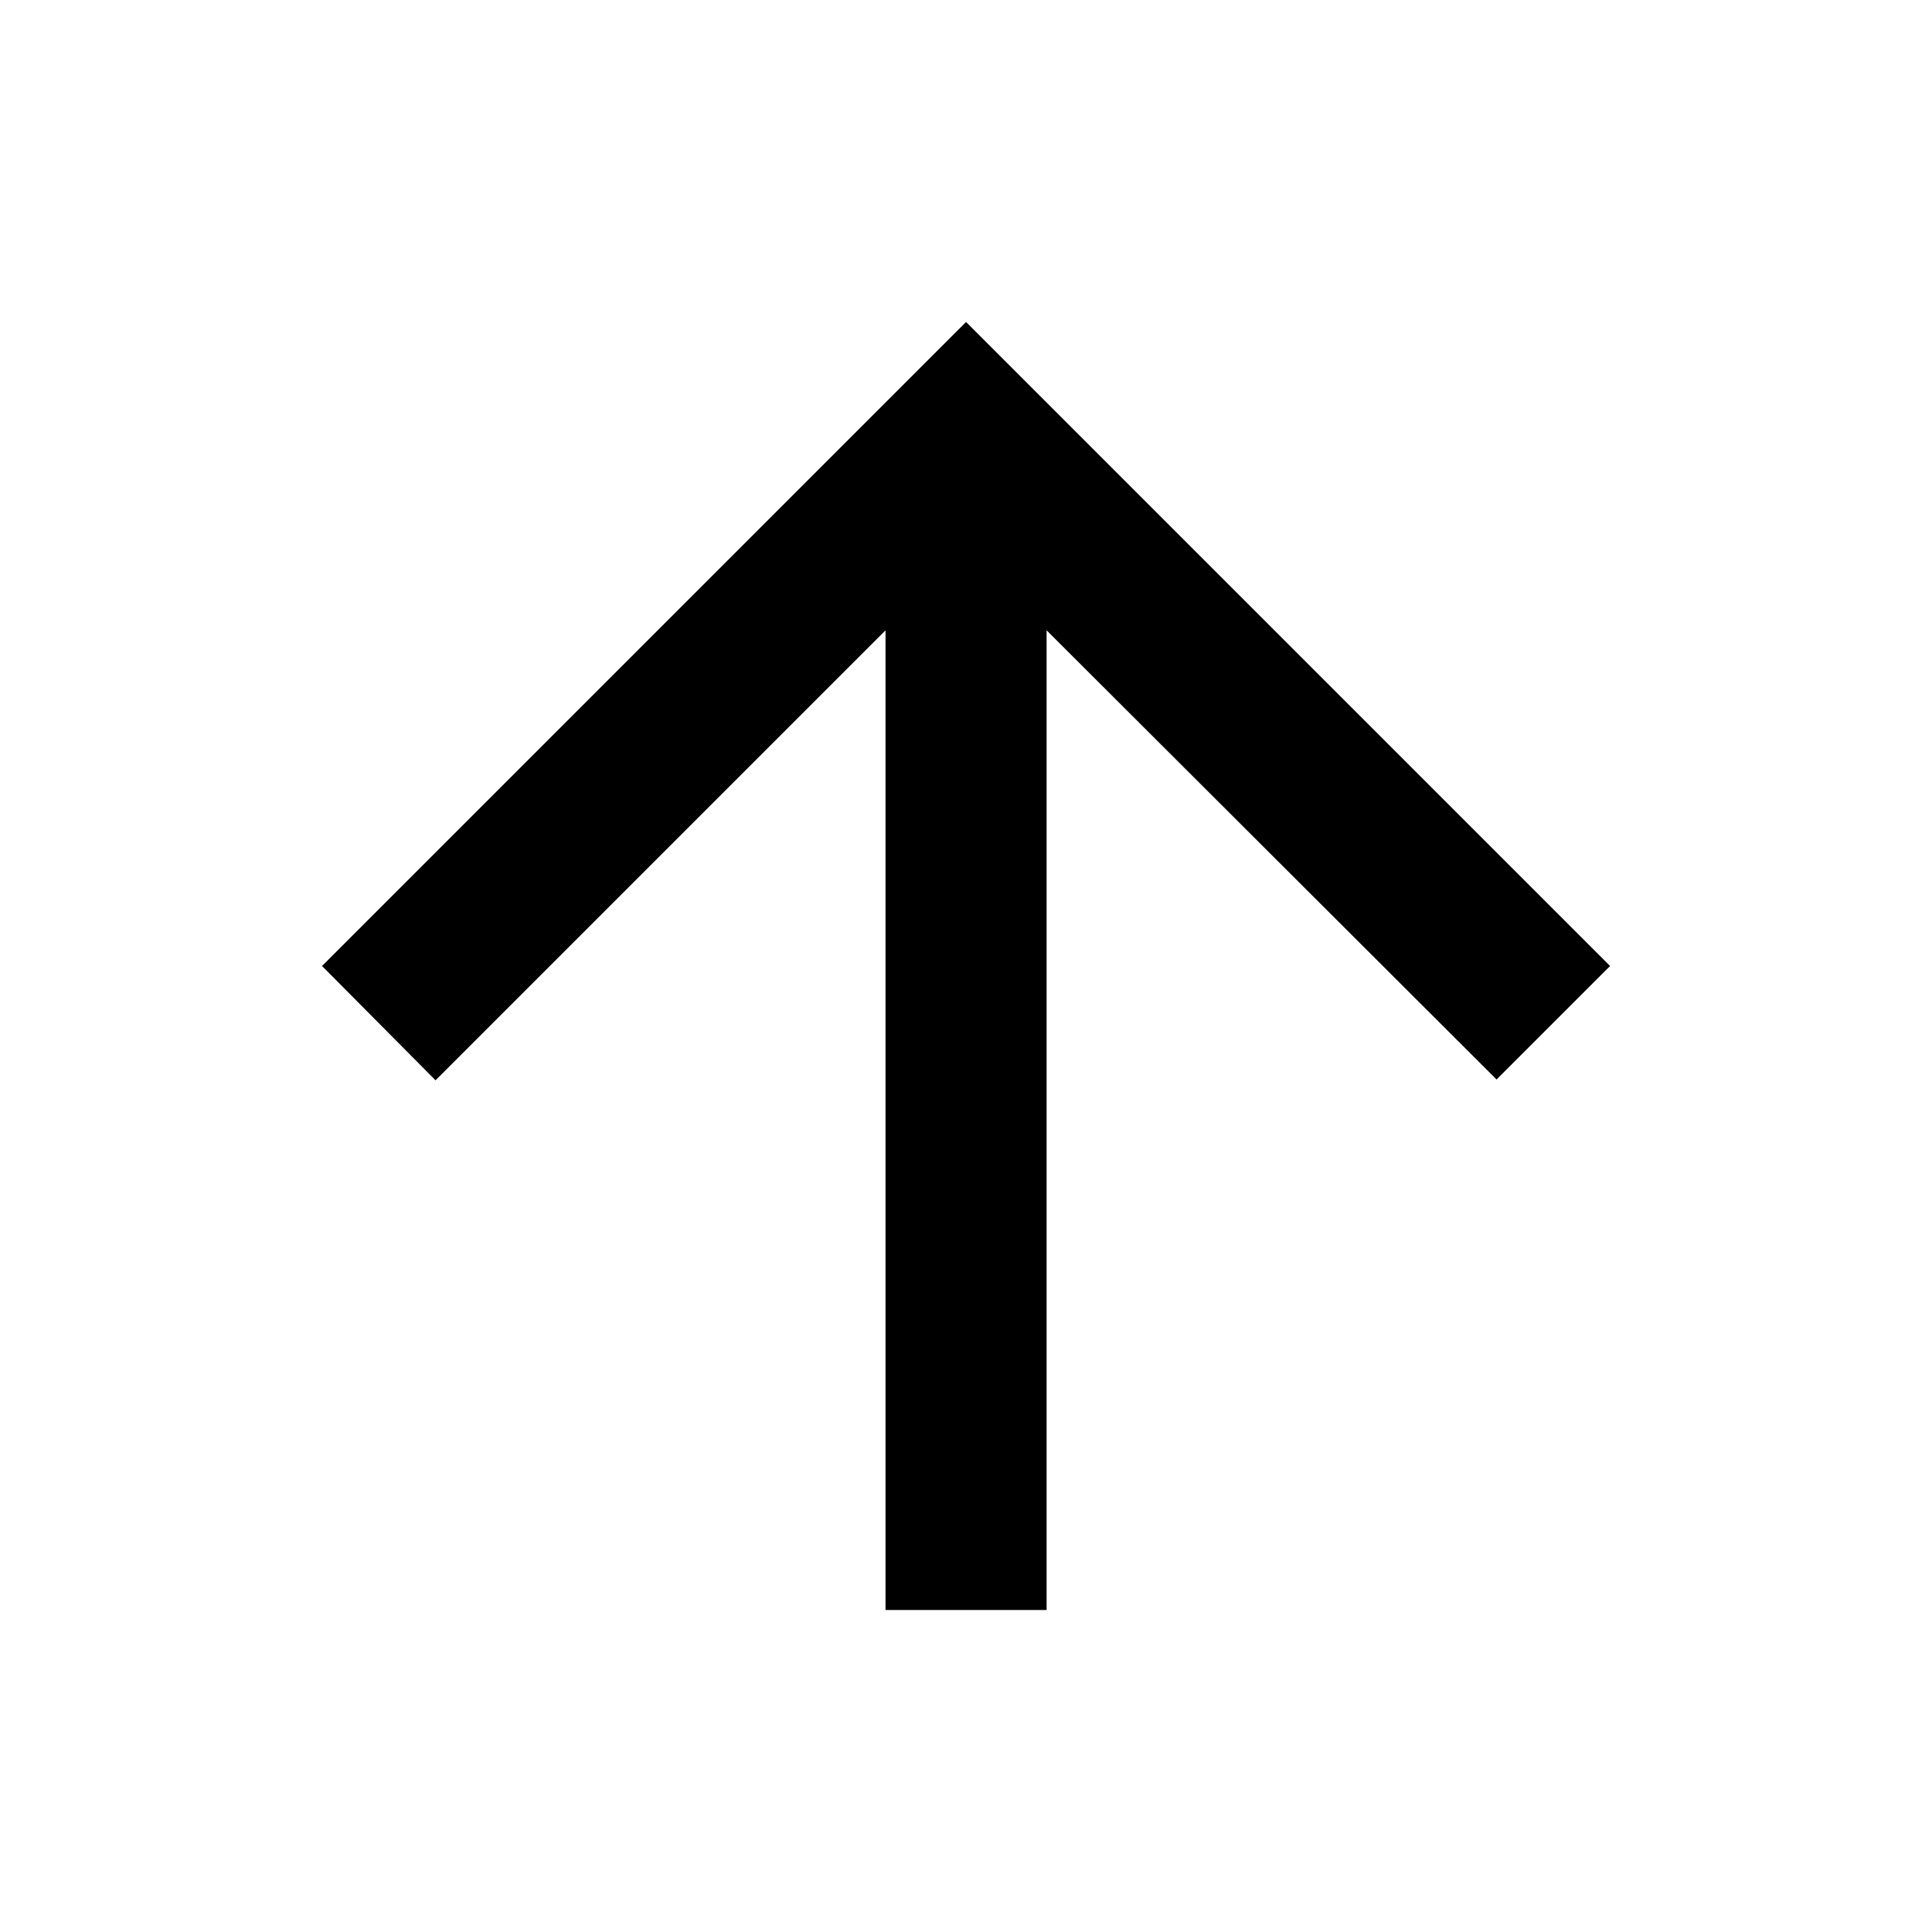 <!-- Generated by IcoMoon.io -->
<svg version="1.1" xmlns="http://www.w3.org/2000/svg" width="32" height="32" viewBox="0 0 32 32">
<title>arrow-up</title>
<path d="M14.667 26.667v-16.227l-7.453 7.453-1.88-1.893 10.667-10.667 10.667 10.667-1.88 1.88-7.453-7.44v16.227z"></path>
</svg>
